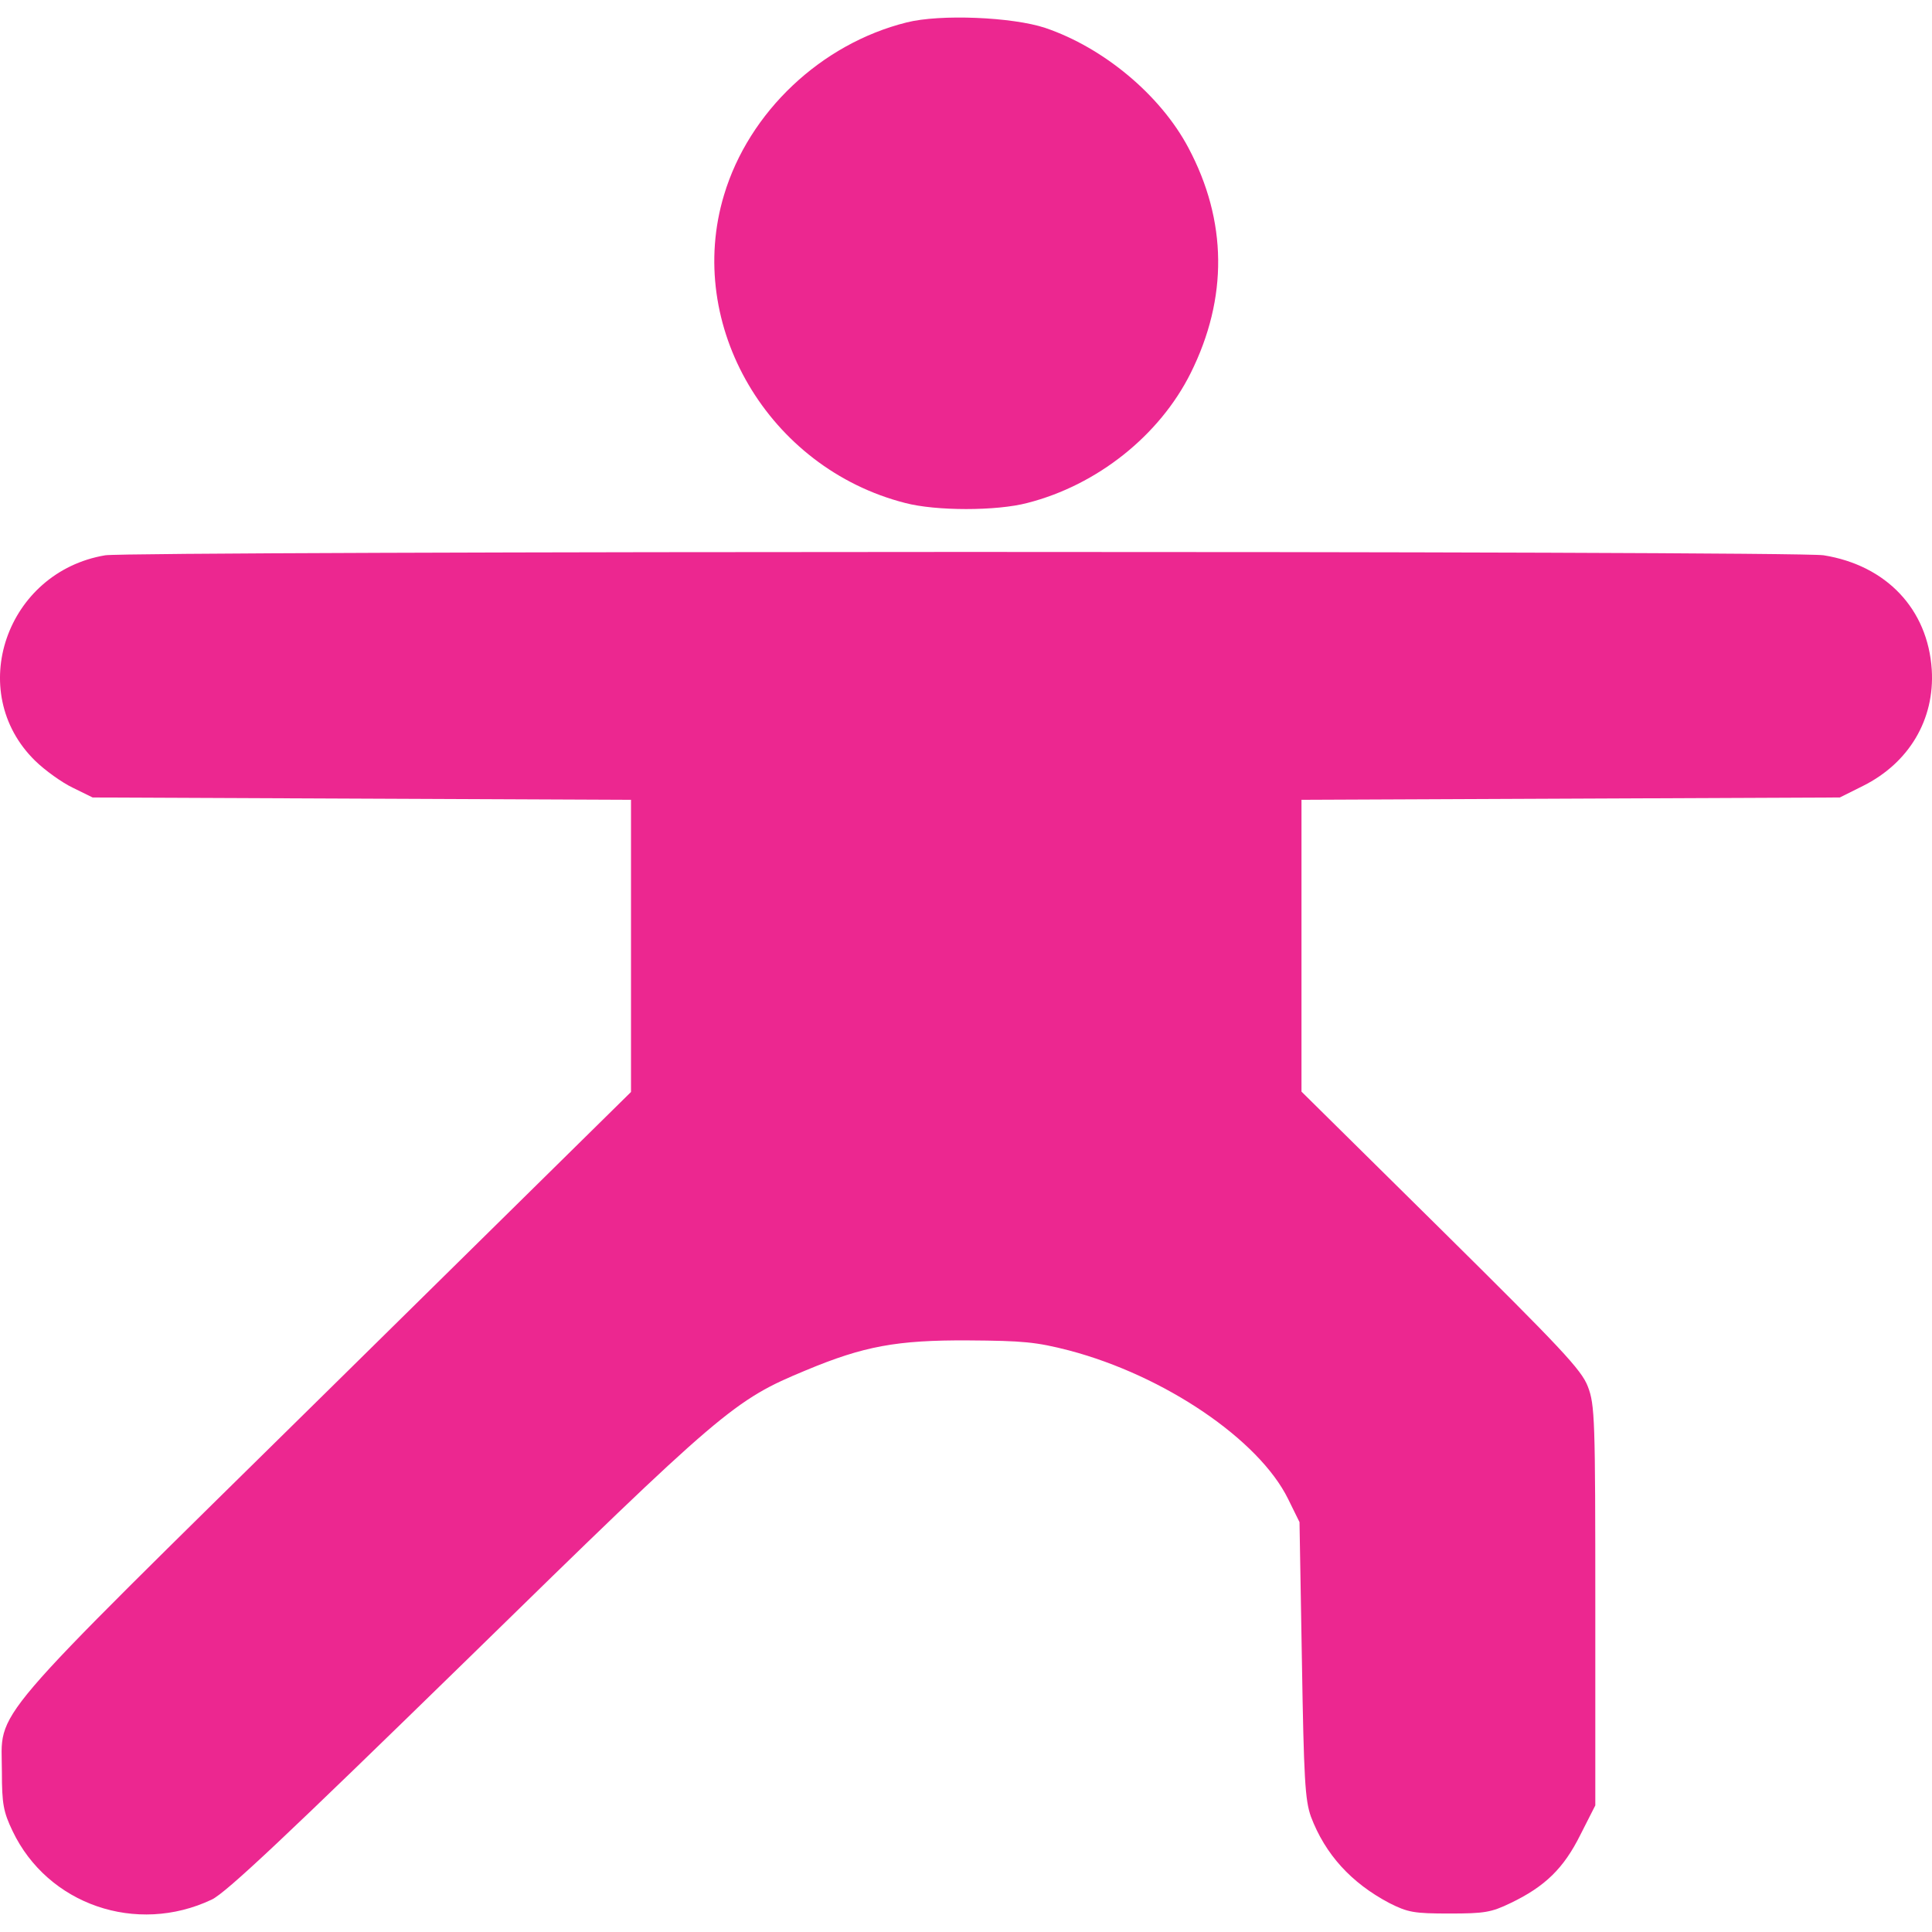 <svg width="48" height="48" viewBox="0 0 48 48" fill="none" xmlns="http://www.w3.org/2000/svg">
<g clip-path="url(#clip0_2064_138)">
<path d="M22.526 0.557C20.4 1.087 18.607 2.781 17.989 4.842C17.009 8.086 19.096 11.629 22.487 12.496C23.251 12.698 24.76 12.698 25.524 12.496C27.259 12.053 28.807 10.821 29.581 9.271C30.512 7.403 30.493 5.487 29.523 3.667C28.827 2.358 27.416 1.183 25.965 0.692C25.152 0.423 23.359 0.346 22.526 0.557Z" fill="#EC2790"/>
<path d="M2.614 13.796C0.155 14.21 -0.874 17.185 0.87 18.898C1.115 19.139 1.546 19.447 1.811 19.572L2.301 19.813L8.994 19.842L15.677 19.871V23.501V27.13L8.102 34.592C-0.511 43.074 0.047 42.41 0.047 44.027C0.047 44.817 0.086 45.019 0.312 45.491C1.184 47.32 3.389 48.081 5.26 47.195C5.623 47.022 7.151 45.577 11.61 41.226C17.96 35.016 18.234 34.785 20.027 34.043C21.458 33.446 22.281 33.292 24.055 33.302C25.417 33.311 25.74 33.34 26.563 33.552C28.934 34.178 31.276 35.767 32.002 37.24L32.286 37.817L32.345 41.235C32.394 44.201 32.423 44.721 32.57 45.135C32.923 46.068 33.569 46.781 34.52 47.282C34.98 47.513 35.127 47.541 36.009 47.541C36.882 47.541 37.048 47.513 37.528 47.282C38.391 46.868 38.851 46.415 39.263 45.587L39.635 44.855V39.897C39.635 35.266 39.625 34.9 39.449 34.447C39.292 34.033 38.782 33.494 35.804 30.548L32.335 27.121V23.491V19.871L39.028 19.842L45.71 19.813L46.289 19.524C47.425 18.956 48.072 17.878 47.994 16.636C47.896 15.134 46.867 14.046 45.309 13.796C44.603 13.68 3.3 13.69 2.614 13.796Z" fill="#EC2790"/>
</g>
<defs>
<clipPath id="clip0_2064_138">
<rect width="48" height="48" fill="white"/>
</clipPath>
</defs>
</svg>
